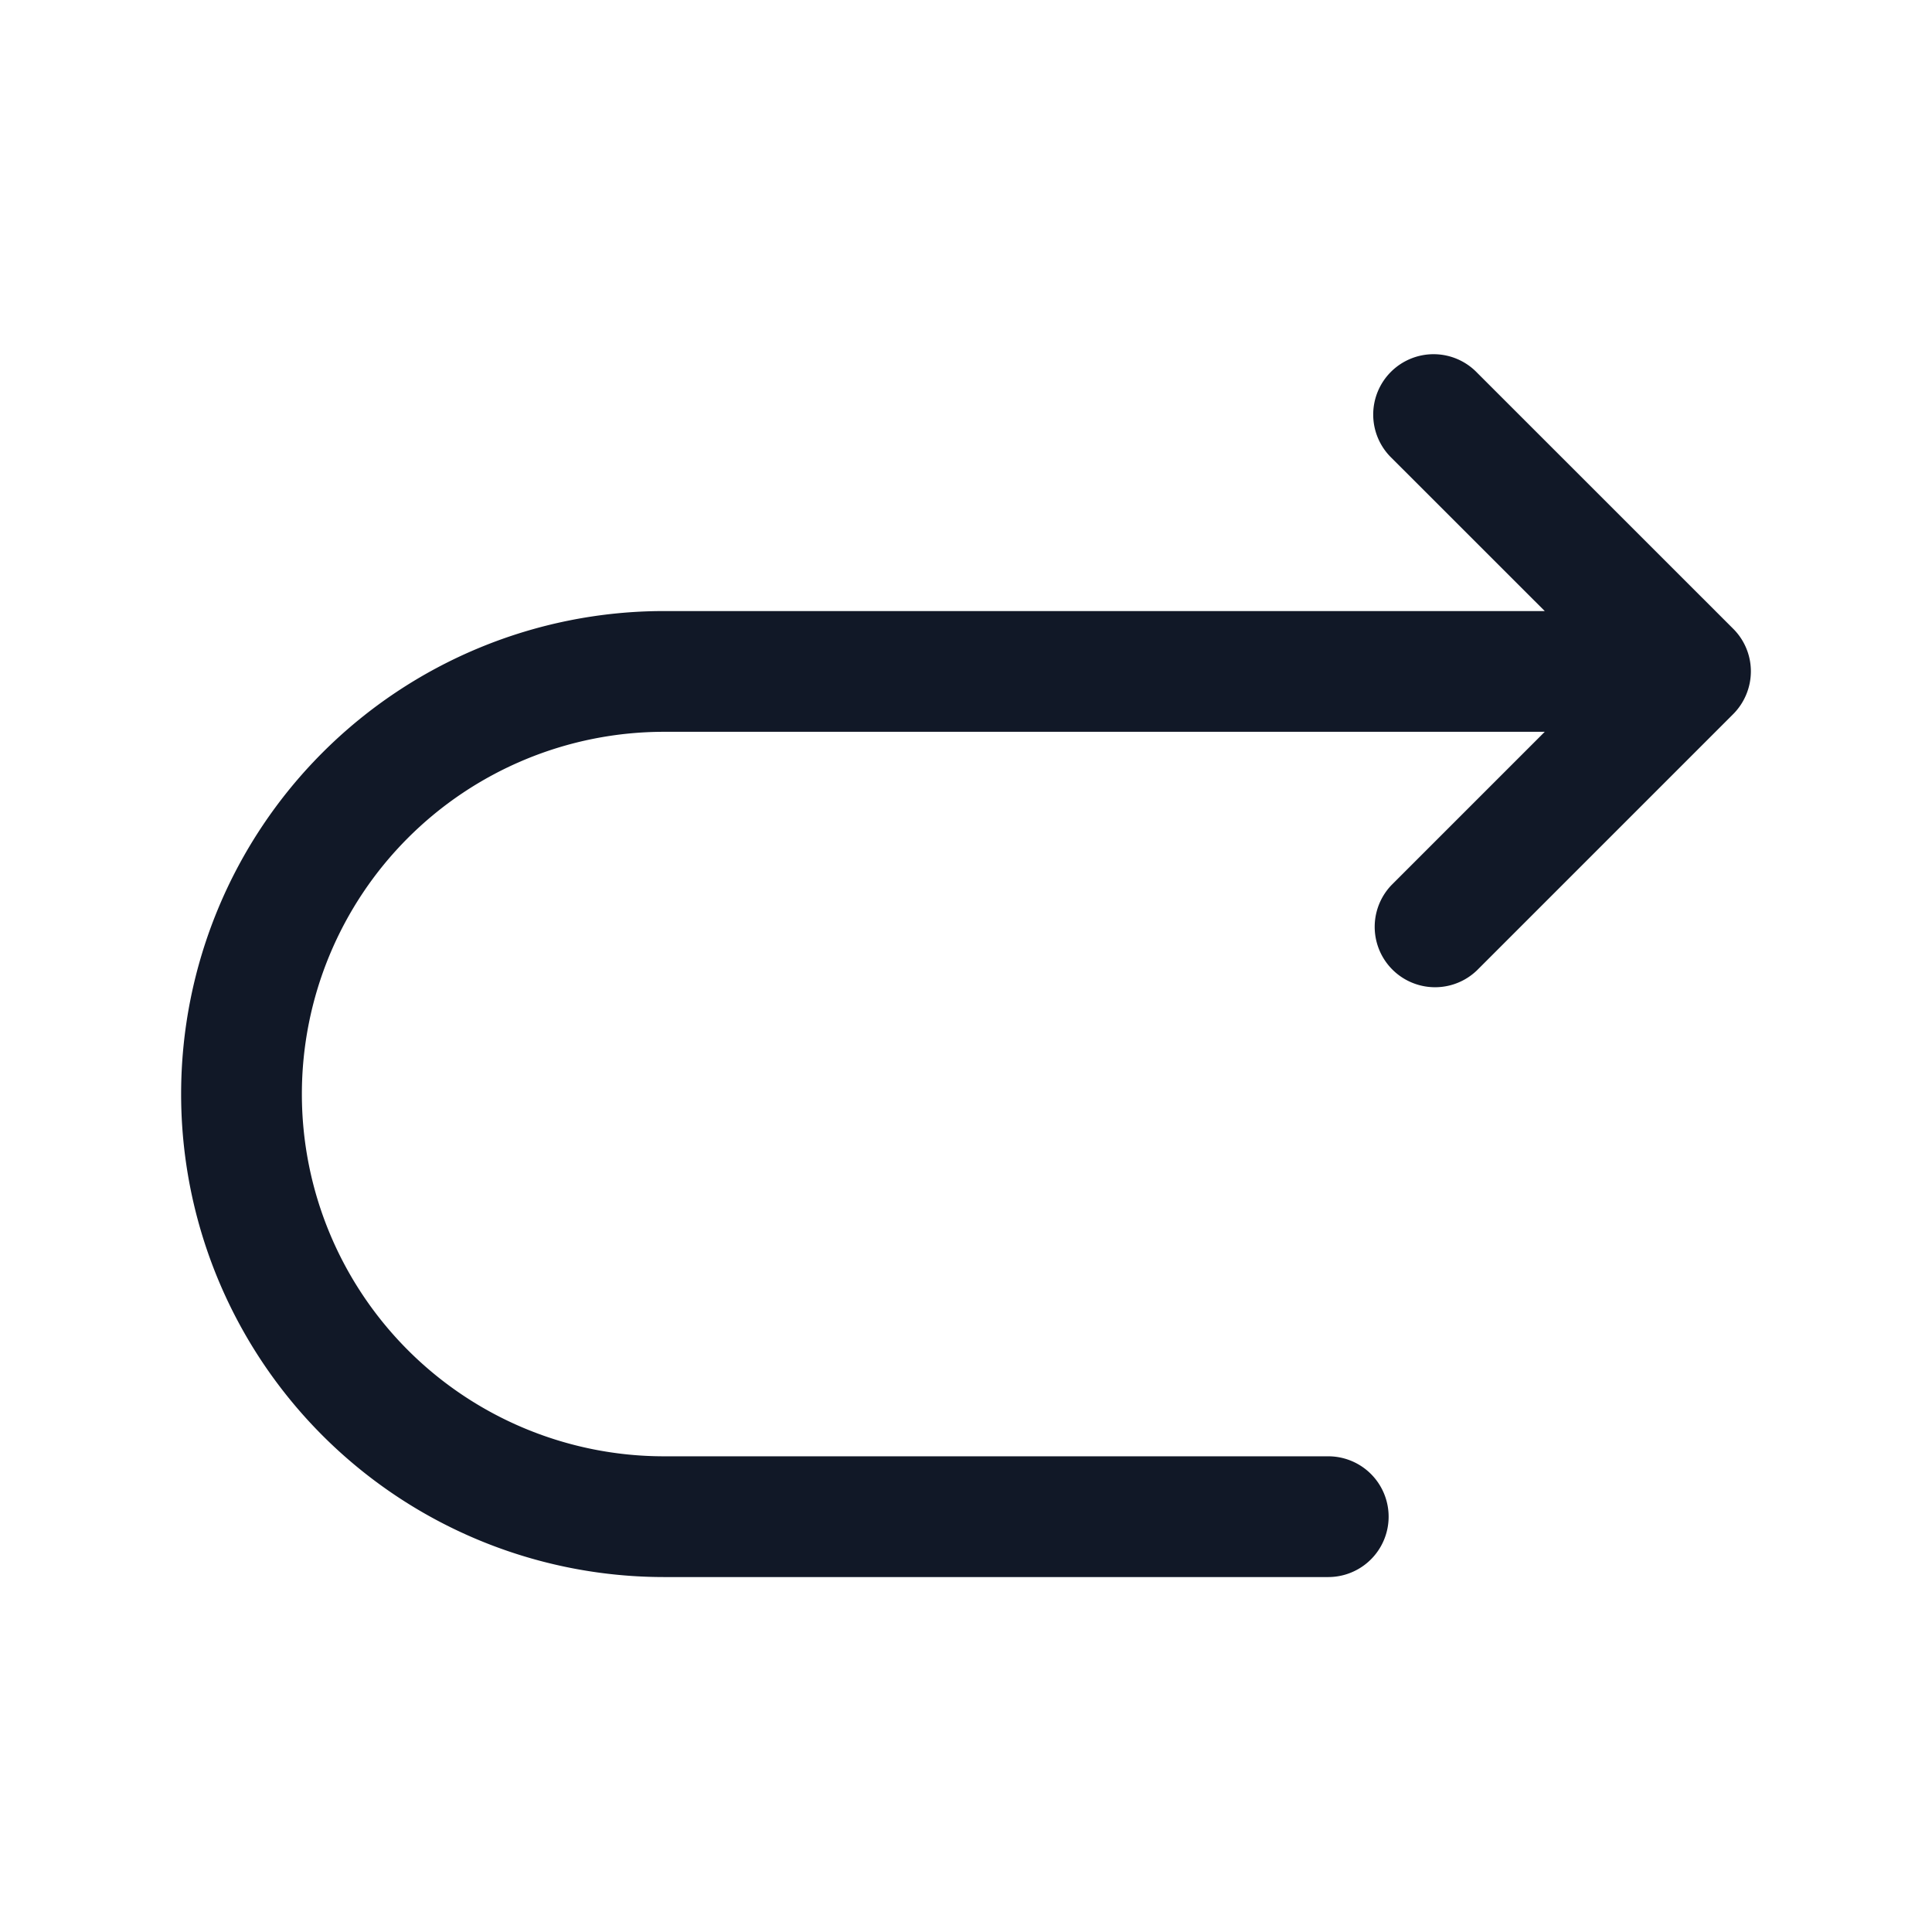 <svg xmlns="http://www.w3.org/2000/svg" width="32" height="32" fill="none" viewBox="0 0 32 32"><path fill="#111827" fill-rule="evenodd" d="M24.464 6.172a1 1 0 1 0-1.414 1.414l2.536 2.535H11a8 8 0 0 0-8 8 8 8 0 0 0 8 8h11a1 1 0 1 0 0-2H11a6 6 0 0 1-6-6 6 6 0 0 1 6-6h14.586l-2.536 2.536a1 1 0 0 0 1.414 1.414l4.236-4.236a1.006 1.006 0 0 0 .3-.714.996.996 0 0 0-.286-.7l-.007-.007m-4.243-4.242 4.243 4.242-4.243-4.242Z" clip-rule="evenodd"/></svg>